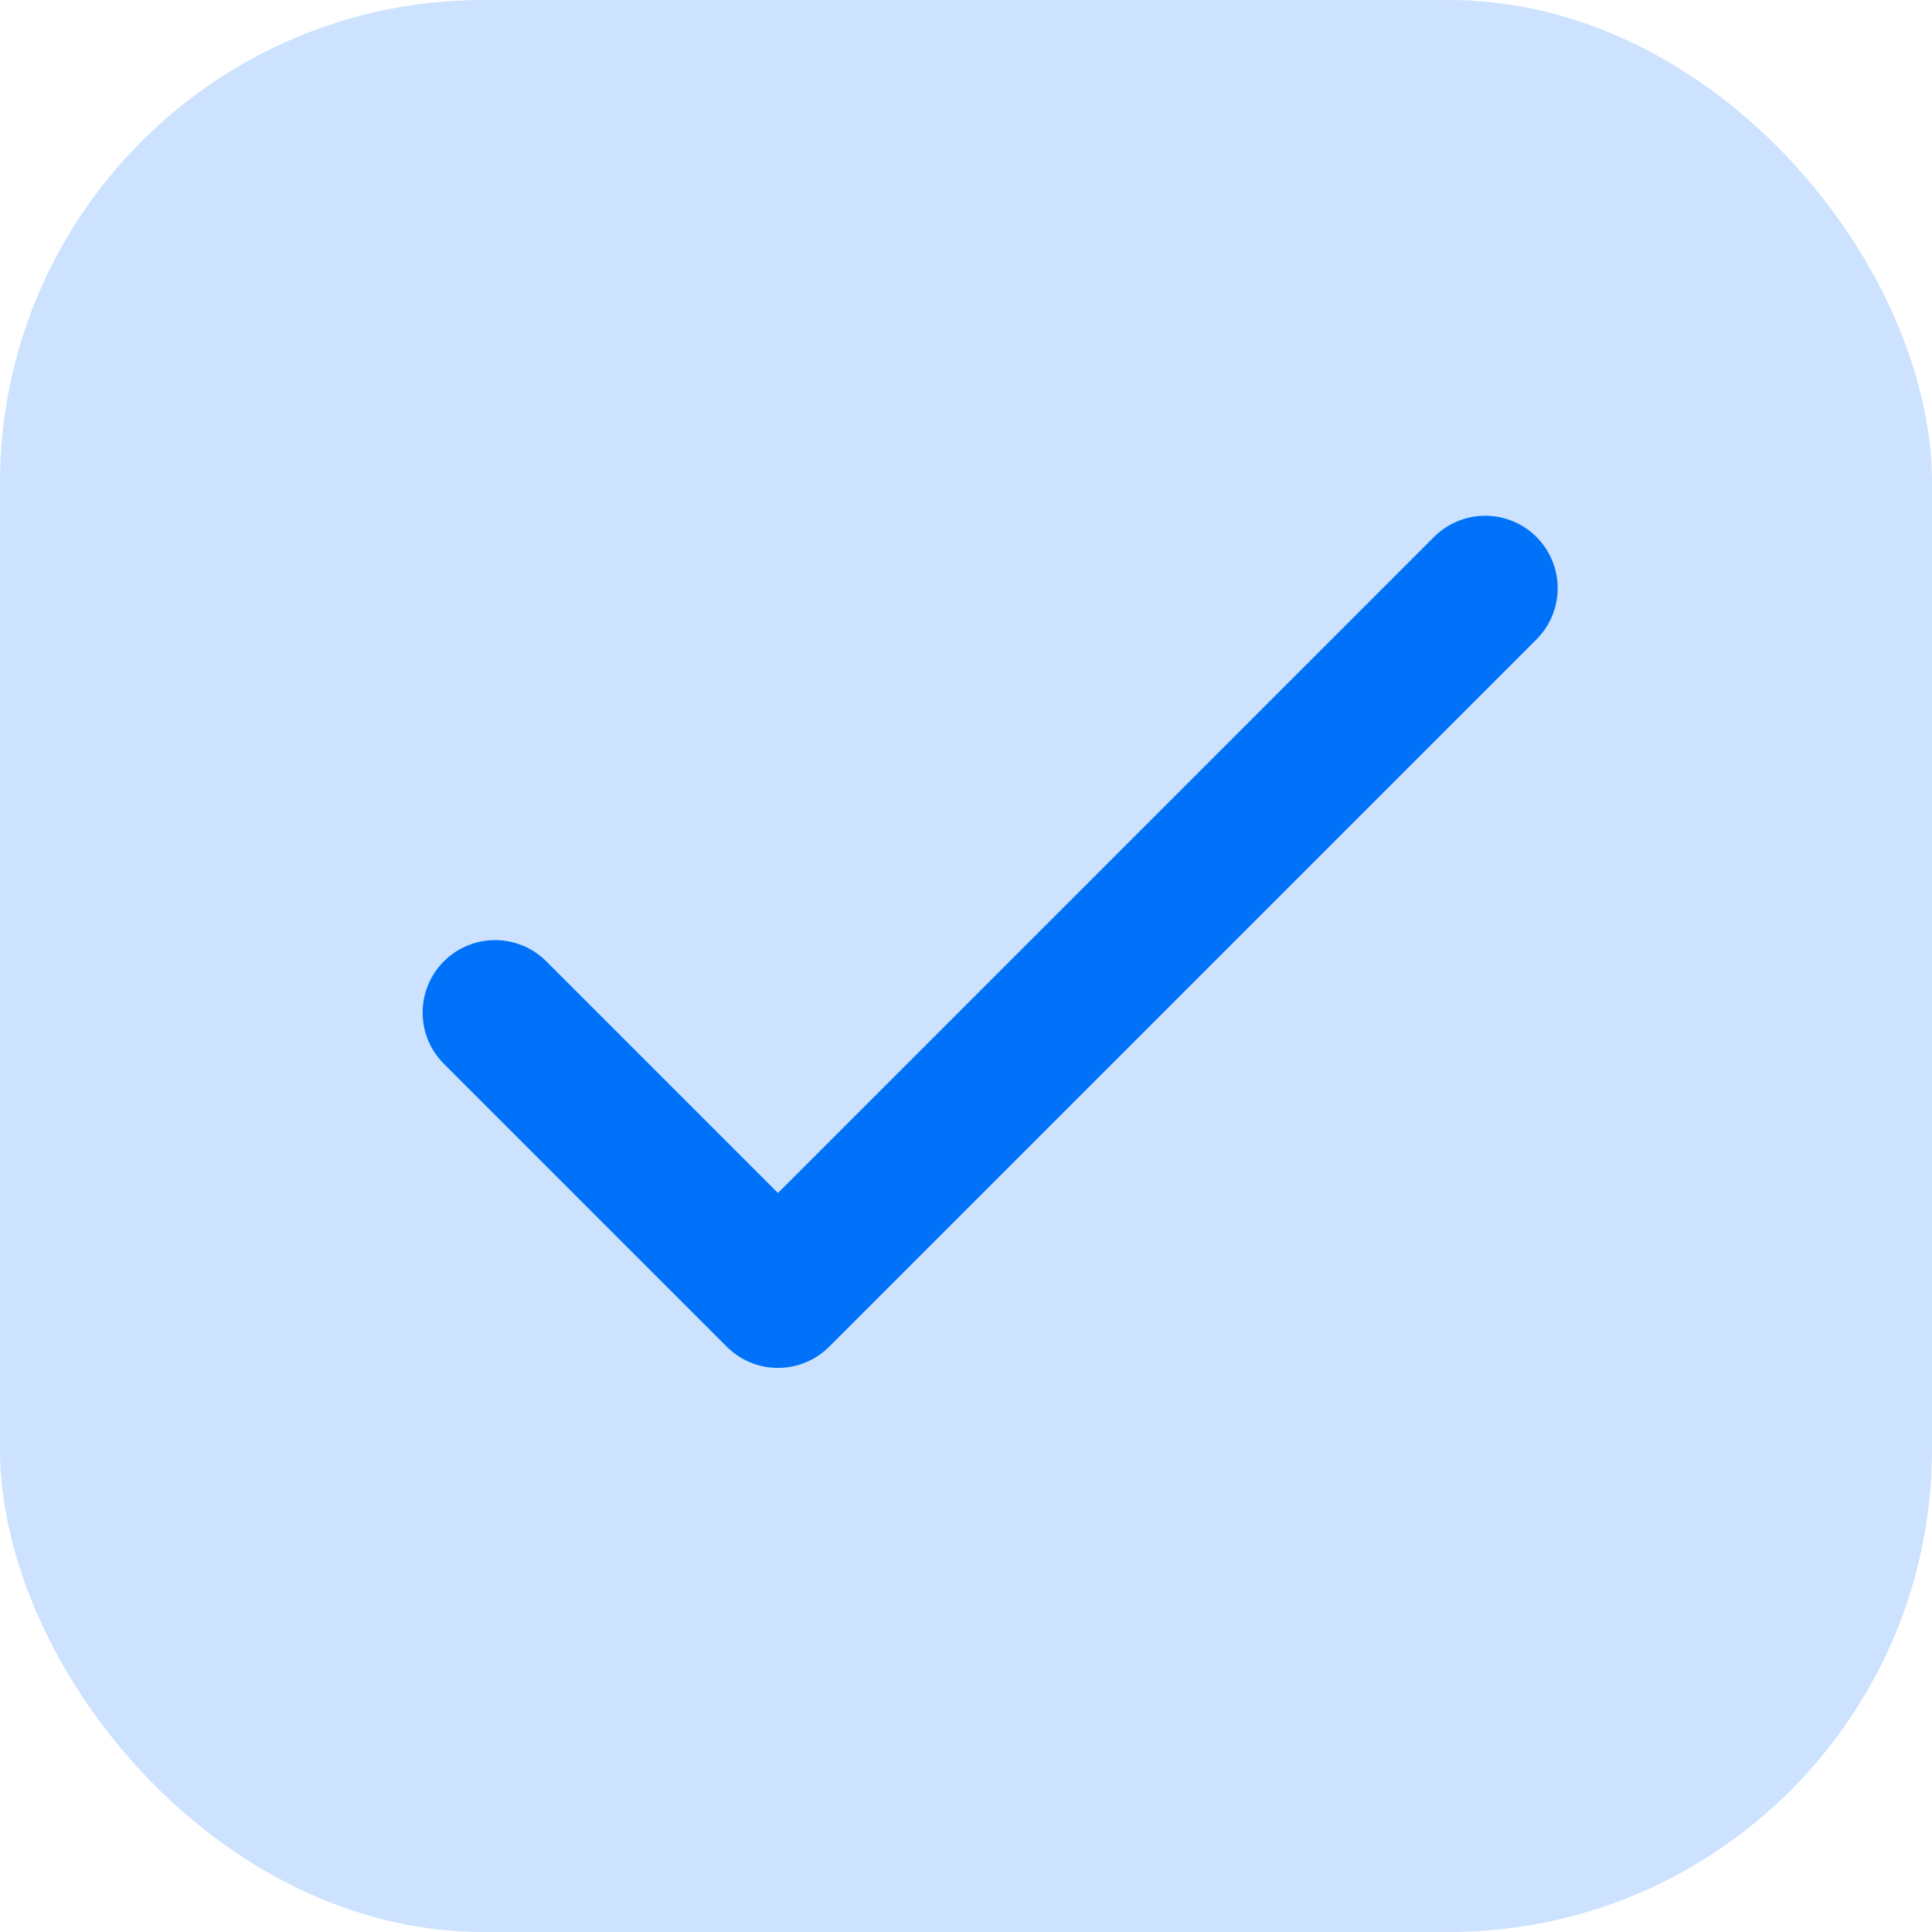 <svg width="40" height="40" viewBox="0 0 40 40" fill="none" xmlns="http://www.w3.org/2000/svg">
<rect width="40" height="40" rx="10" fill="#0072FA" fill-opacity="0.2"/>
<path d="M10.25 20.964L16.107 26.821L30.75 12.178" stroke="#0072FA" stroke-width="3" stroke-linecap="round" stroke-linejoin="round"/>
</svg>
